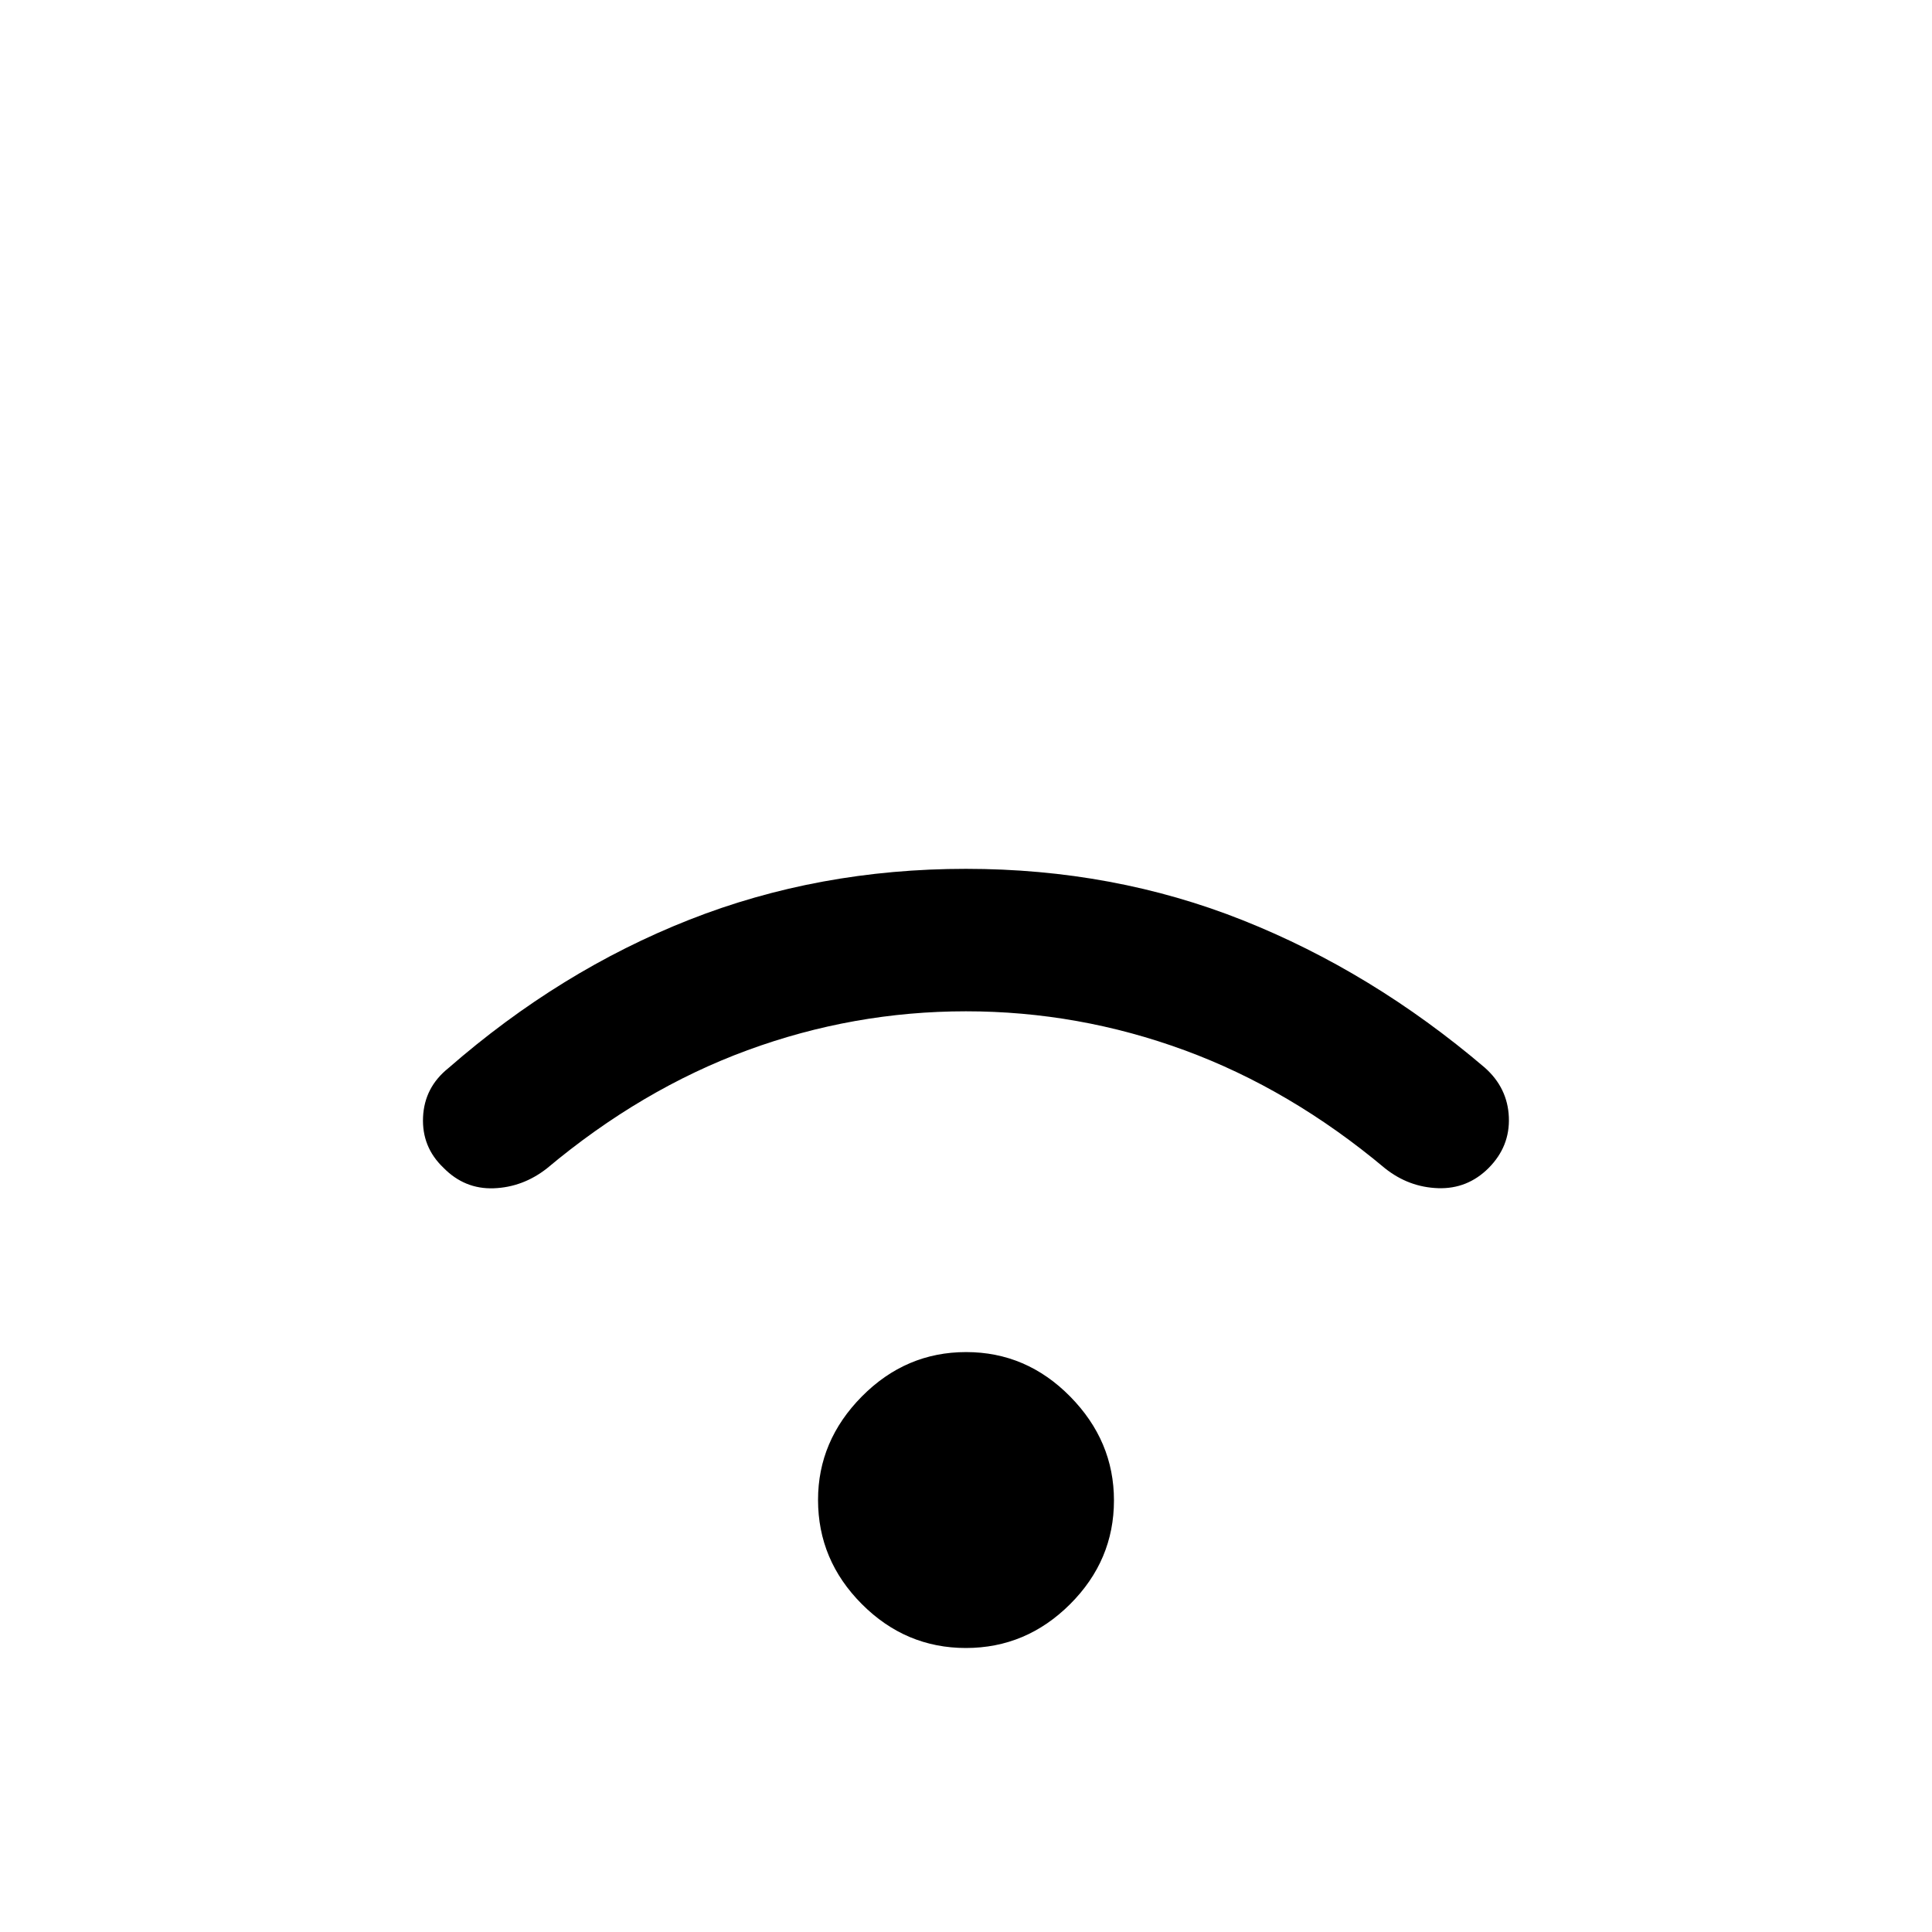 <svg xmlns="http://www.w3.org/2000/svg" height="40" viewBox="0 -960 960 960" width="40"><path d="M479.94-141.12q-29.94 0-51.7-21.82t-21.76-51.77q0-29.4 21.81-51.43 21.82-22.02 51.77-22.02 29.94 0 51.7 22.09 21.76 22.1 21.76 51.6 0 29.83-21.81 51.59-21.82 21.76-51.77 21.76Zm.04-316.37q-55.93 0-108.6 19.35-52.66 19.35-99.64 58.72-11.94 9.34-26.42 9.87-14.48.52-24.99-10.22-10.78-10.29-10.12-25.11.66-14.81 12.57-24.36 55.44-48.39 119.65-73.71 64.21-25.33 137.57-25.33t137.57 25.56q64.21 25.55 120.17 73.18 11.39 10.08 12 24.64.61 14.55-10.05 25.28-10.5 10.49-25.07 10.02-14.57-.48-26.36-9.82-46.98-39.37-99.67-58.72-52.69-19.35-108.61-19.35Z"/></svg>
